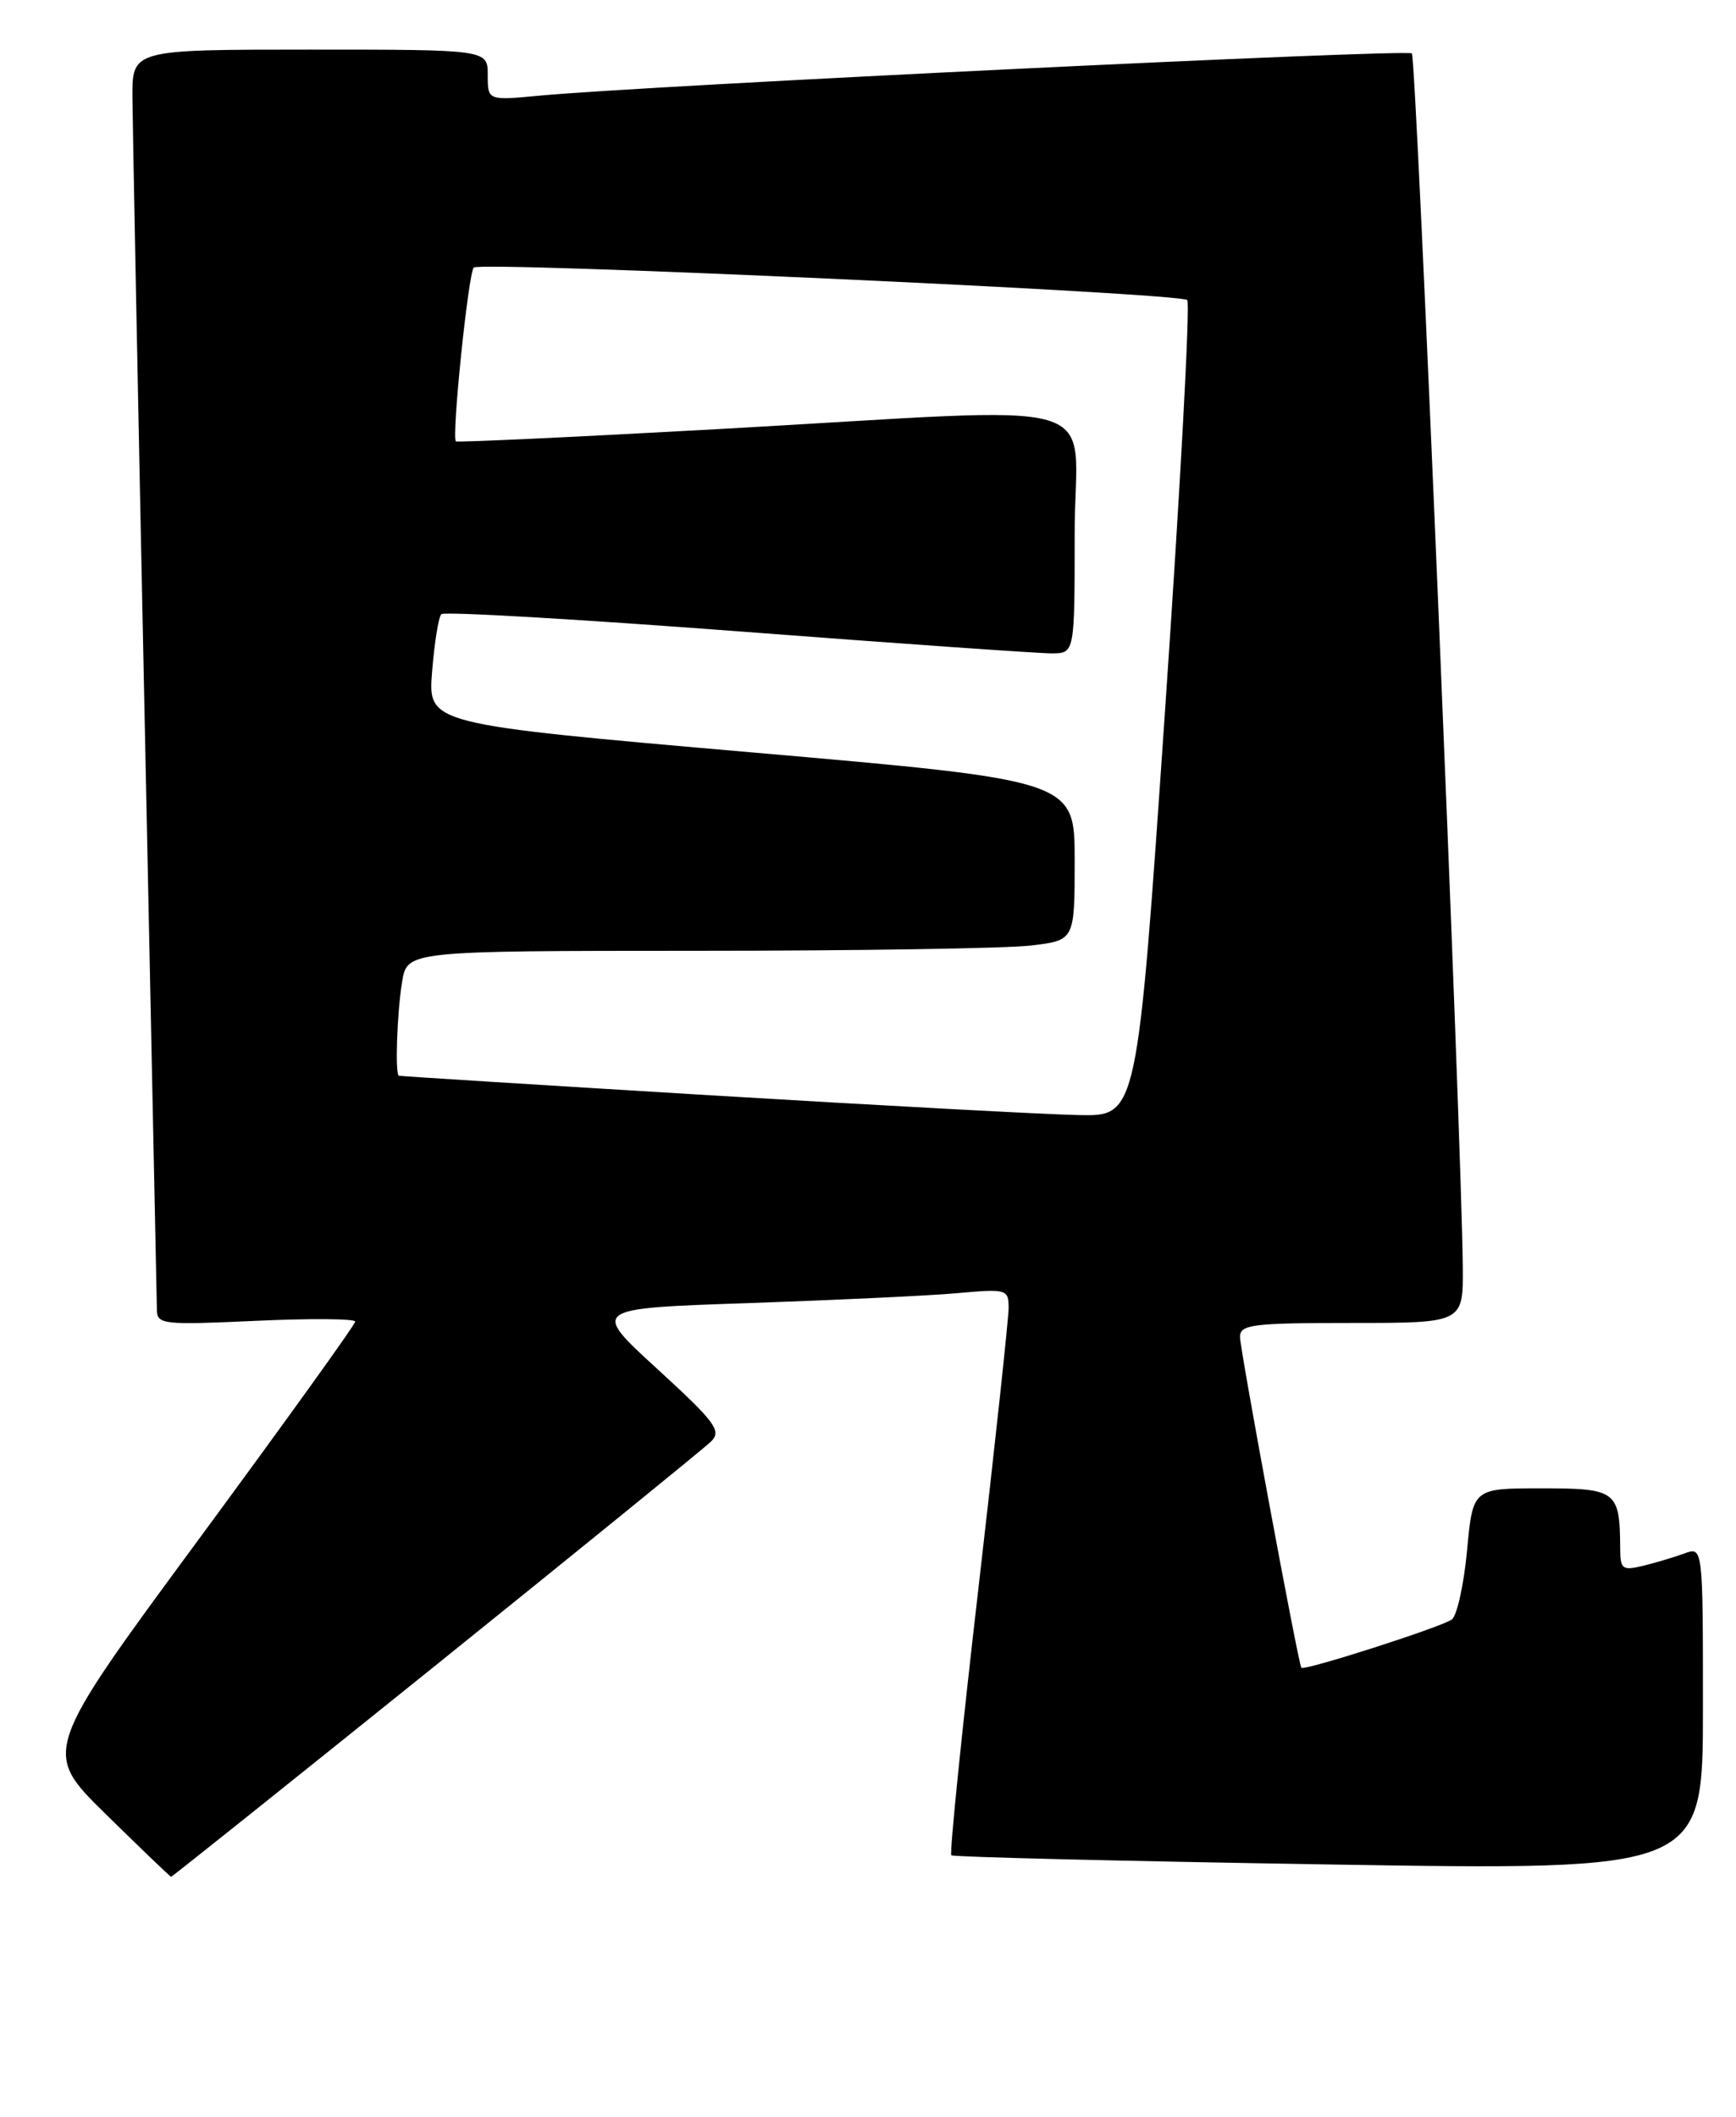 <?xml version="1.0" encoding="UTF-8" standalone="no"?>
<!DOCTYPE svg PUBLIC "-//W3C//DTD SVG 1.1//EN" "http://www.w3.org/Graphics/SVG/1.1/DTD/svg11.dtd" >
<svg xmlns="http://www.w3.org/2000/svg" xmlns:xlink="http://www.w3.org/1999/xlink" version="1.1" viewBox="0 0 210 256">
 <g >
 <path fill="currentColor"
d=" M 52.70 201.41 C 70.19 187.33 85.17 175.16 86.00 174.35 C 87.33 173.05 86.58 172.04 79.51 165.56 C 71.51 158.24 71.51 158.24 90.51 157.60 C 100.95 157.24 112.31 156.71 115.75 156.40 C 121.79 155.86 122.00 155.92 122.01 158.17 C 122.01 159.45 120.36 174.79 118.34 192.25 C 116.32 209.71 114.85 224.17 115.08 224.38 C 115.31 224.59 135.86 225.09 160.75 225.49 C 206.00 226.22 206.00 226.22 206.00 206.63 C 206.00 187.05 206.00 187.05 203.75 187.88 C 202.51 188.33 200.26 189.01 198.75 189.37 C 196.25 189.98 196.00 189.78 195.99 187.27 C 195.95 180.30 195.56 180.00 186.47 180.00 C 178.17 180.00 178.17 180.00 177.47 187.47 C 177.09 191.58 176.26 195.35 175.64 195.85 C 174.55 196.72 157.73 202.12 157.42 201.70 C 157.05 201.20 150.00 163.19 150.00 161.69 C 150.00 160.19 151.50 160.00 163.50 160.00 C 177.00 160.00 177.00 160.00 176.95 153.25 C 176.83 138.09 171.34 7.00 170.79 6.46 C 170.23 5.90 78.18 10.35 65.25 11.57 C 59.00 12.16 59.00 12.16 59.00 9.08 C 59.00 6.00 59.00 6.00 37.50 6.00 C 16.00 6.00 16.00 6.00 16.02 11.75 C 16.04 14.91 16.70 48.77 17.50 87.00 C 18.30 125.23 18.96 157.35 18.98 158.40 C 19.00 160.18 19.69 160.26 31.00 159.74 C 37.60 159.44 42.99 159.48 42.97 159.84 C 42.96 160.20 34.43 172.06 24.03 186.18 C 5.11 211.86 5.11 211.86 12.80 219.41 C 17.04 223.57 20.59 226.98 20.70 226.98 C 20.81 226.99 35.21 215.48 52.70 201.41 Z  M 86.00 132.47 C 65.38 131.22 48.39 130.16 48.25 130.10 C 47.77 129.91 48.03 122.47 48.64 118.75 C 49.26 115.00 49.26 115.00 84.38 114.99 C 103.70 114.99 121.86 114.70 124.75 114.35 C 130.00 113.72 130.00 113.72 130.00 104.06 C 130.00 94.39 130.00 94.39 90.88 90.99 C 51.76 87.58 51.76 87.58 52.27 81.24 C 52.55 77.74 53.05 74.61 53.39 74.28 C 53.72 73.94 69.86 74.88 89.25 76.35 C 108.64 77.83 125.74 79.03 127.25 79.02 C 130.00 79.00 130.00 79.00 130.00 64.50 C 130.00 47.55 135.58 49.19 87.00 51.89 C 69.67 52.85 55.34 53.52 55.15 53.38 C 54.60 52.99 56.65 33.02 57.31 32.36 C 58.09 31.57 142.77 35.43 143.62 36.29 C 143.99 36.66 142.78 59.02 140.93 85.98 C 137.57 135.00 137.57 135.00 130.53 134.86 C 126.67 134.79 106.62 133.71 86.00 132.47 Z "/>
</g>
</svg>